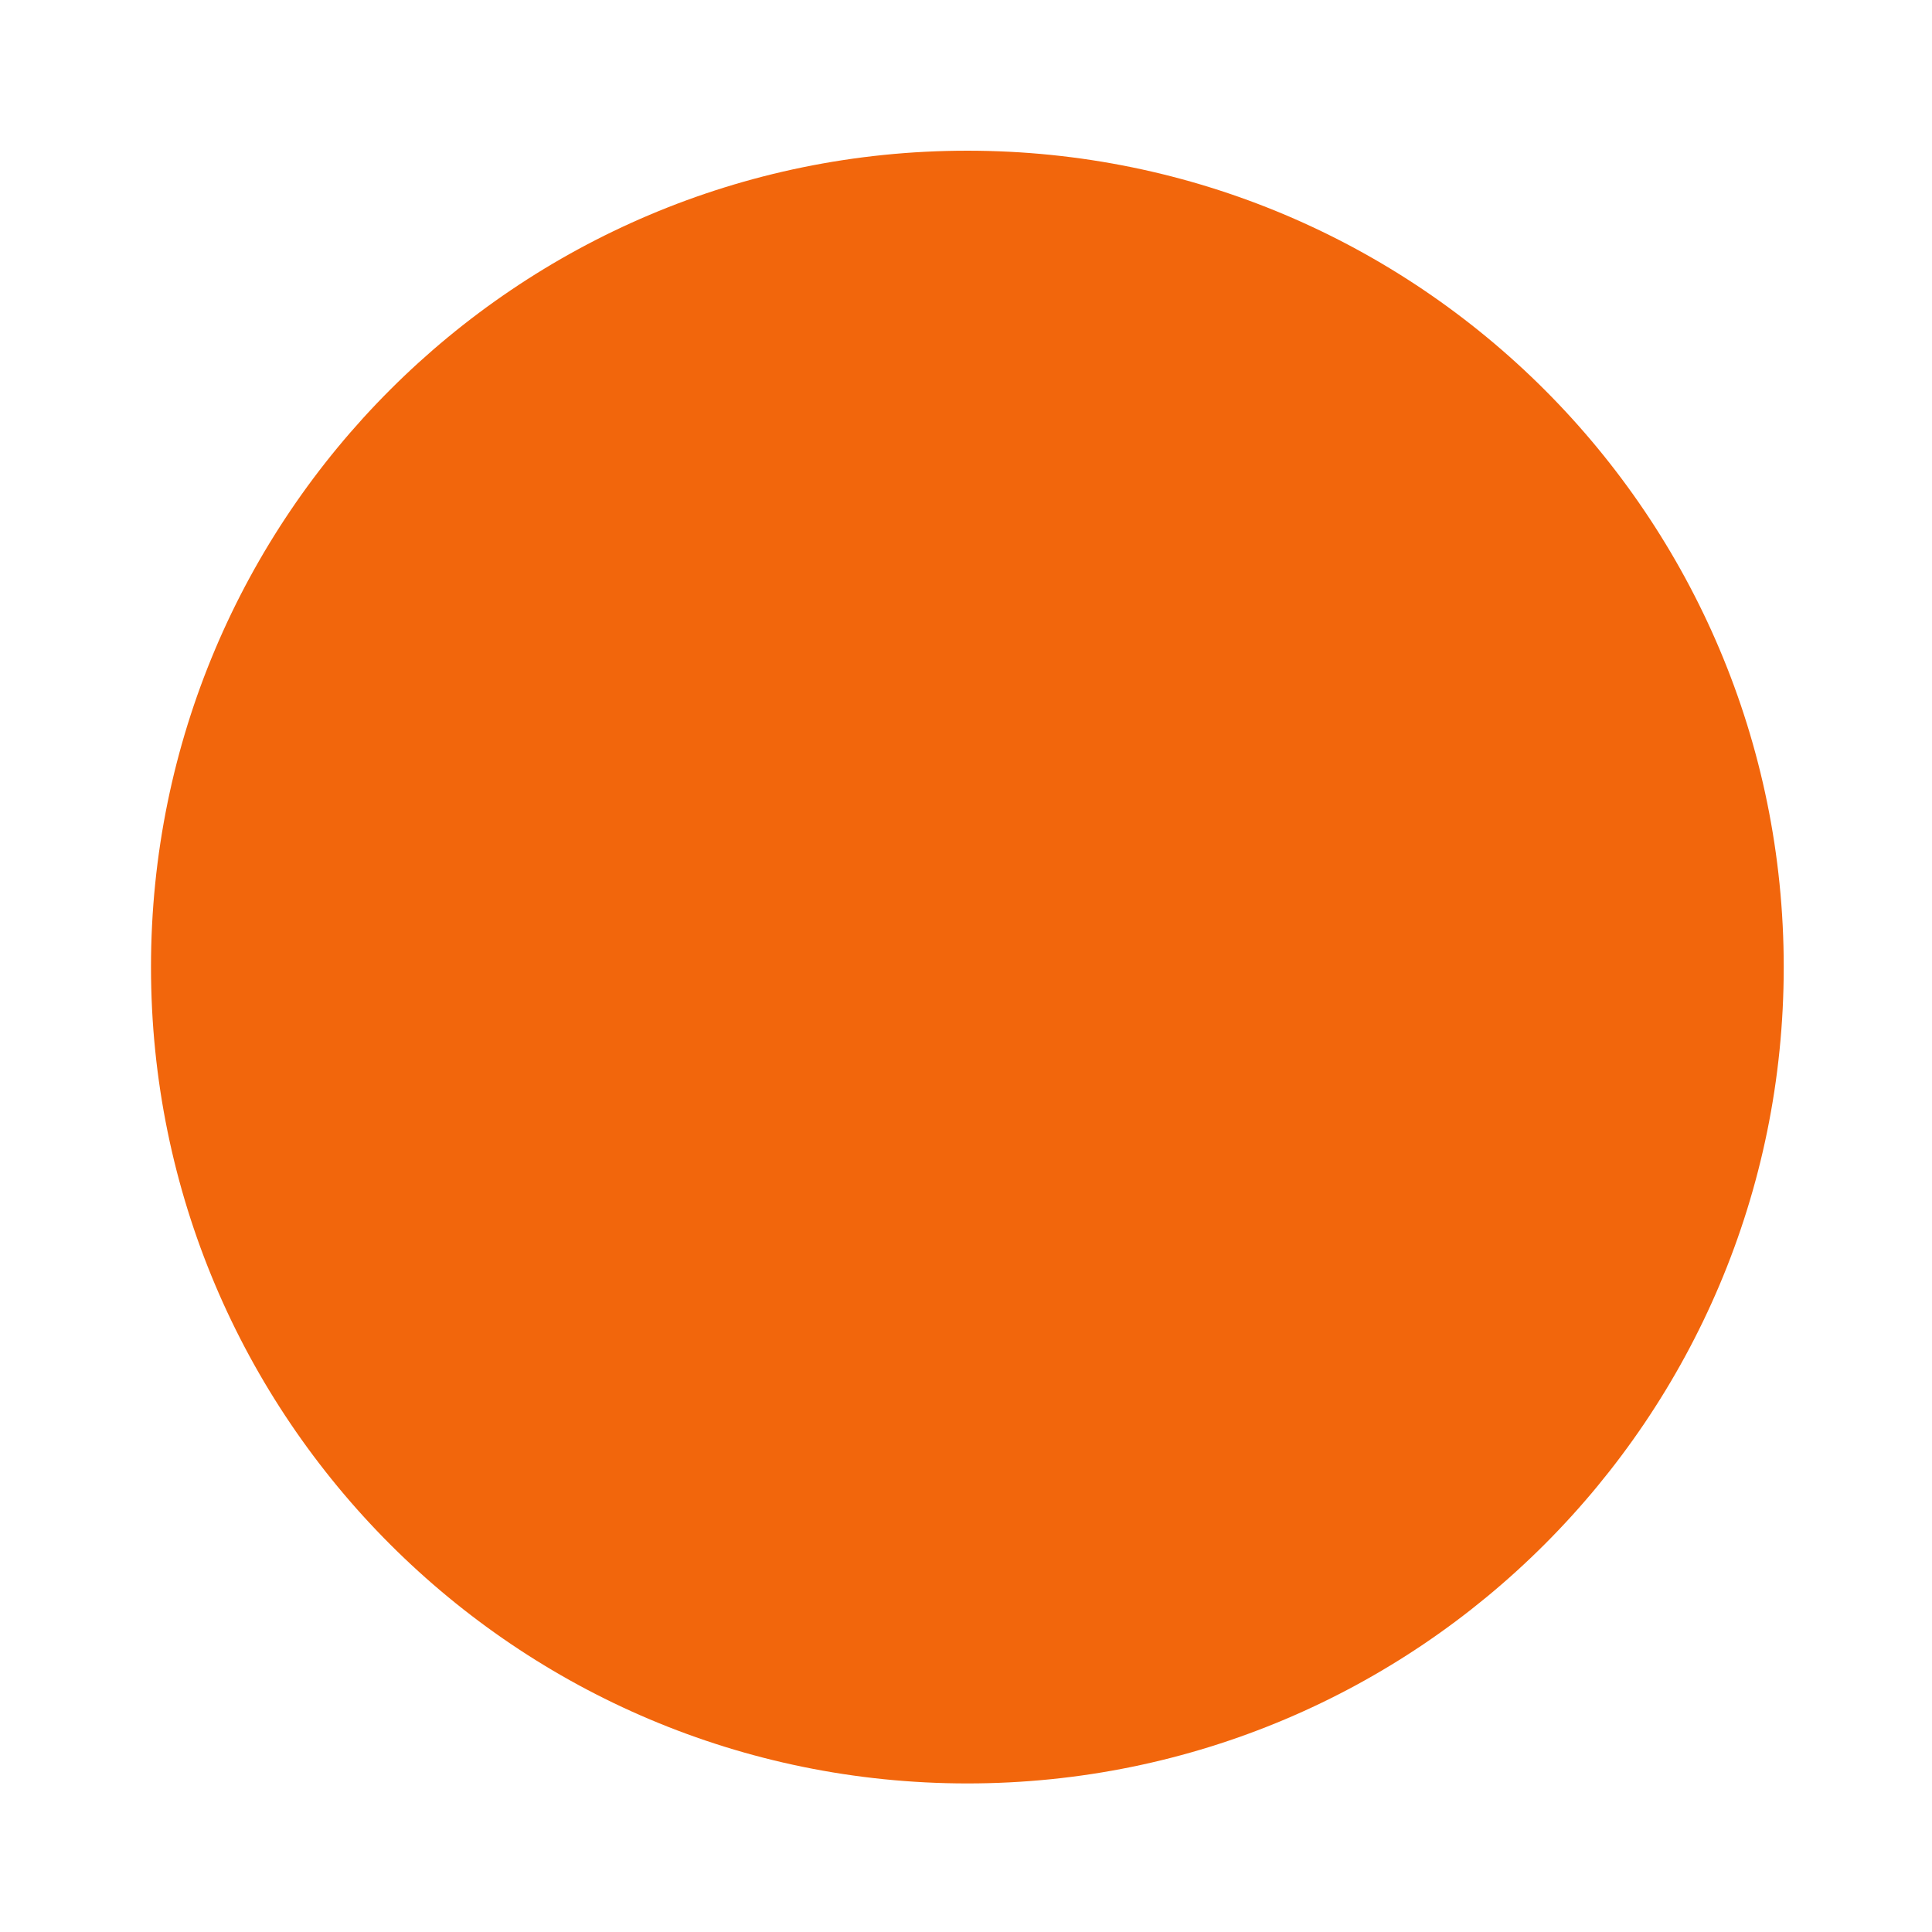 <svg width="64" height="64" version="1.1" viewBox="0 0 64 64" xmlns="http://www.w3.org/2000/svg">
 <g transform="matrix(3.925 0 0 3.925 -1.231 -1.229)" stroke-width=".927">
  <path transform="matrix(.265 0 0 .265 1.323 2.91)" d="m27-5c14.36 0 26 11.64 26 26s-11.64 26-26 26-26-11.64-26-26 11.64-26 26-26z" fill="#f2660c"/>
 </g>
 <g transform="matrix(.16 0 0 .16 51.586 -21.904)" fill="#f2660c" fill-rule="evenodd">
  <g transform="matrix(1.22 0 0 1 -467.57 -225.97)">
   <rect x="318.88" y="462.86" width="46.121" height="200"/>
   <rect x="257.38" y="531.61" width="49.618" height="131.25"/>
  </g>
  <path d="m-222.41 236.9 131.25 1e-5v56.25h-75v143.75l-56.25 1e-5z"/>
 </g>
</svg>
